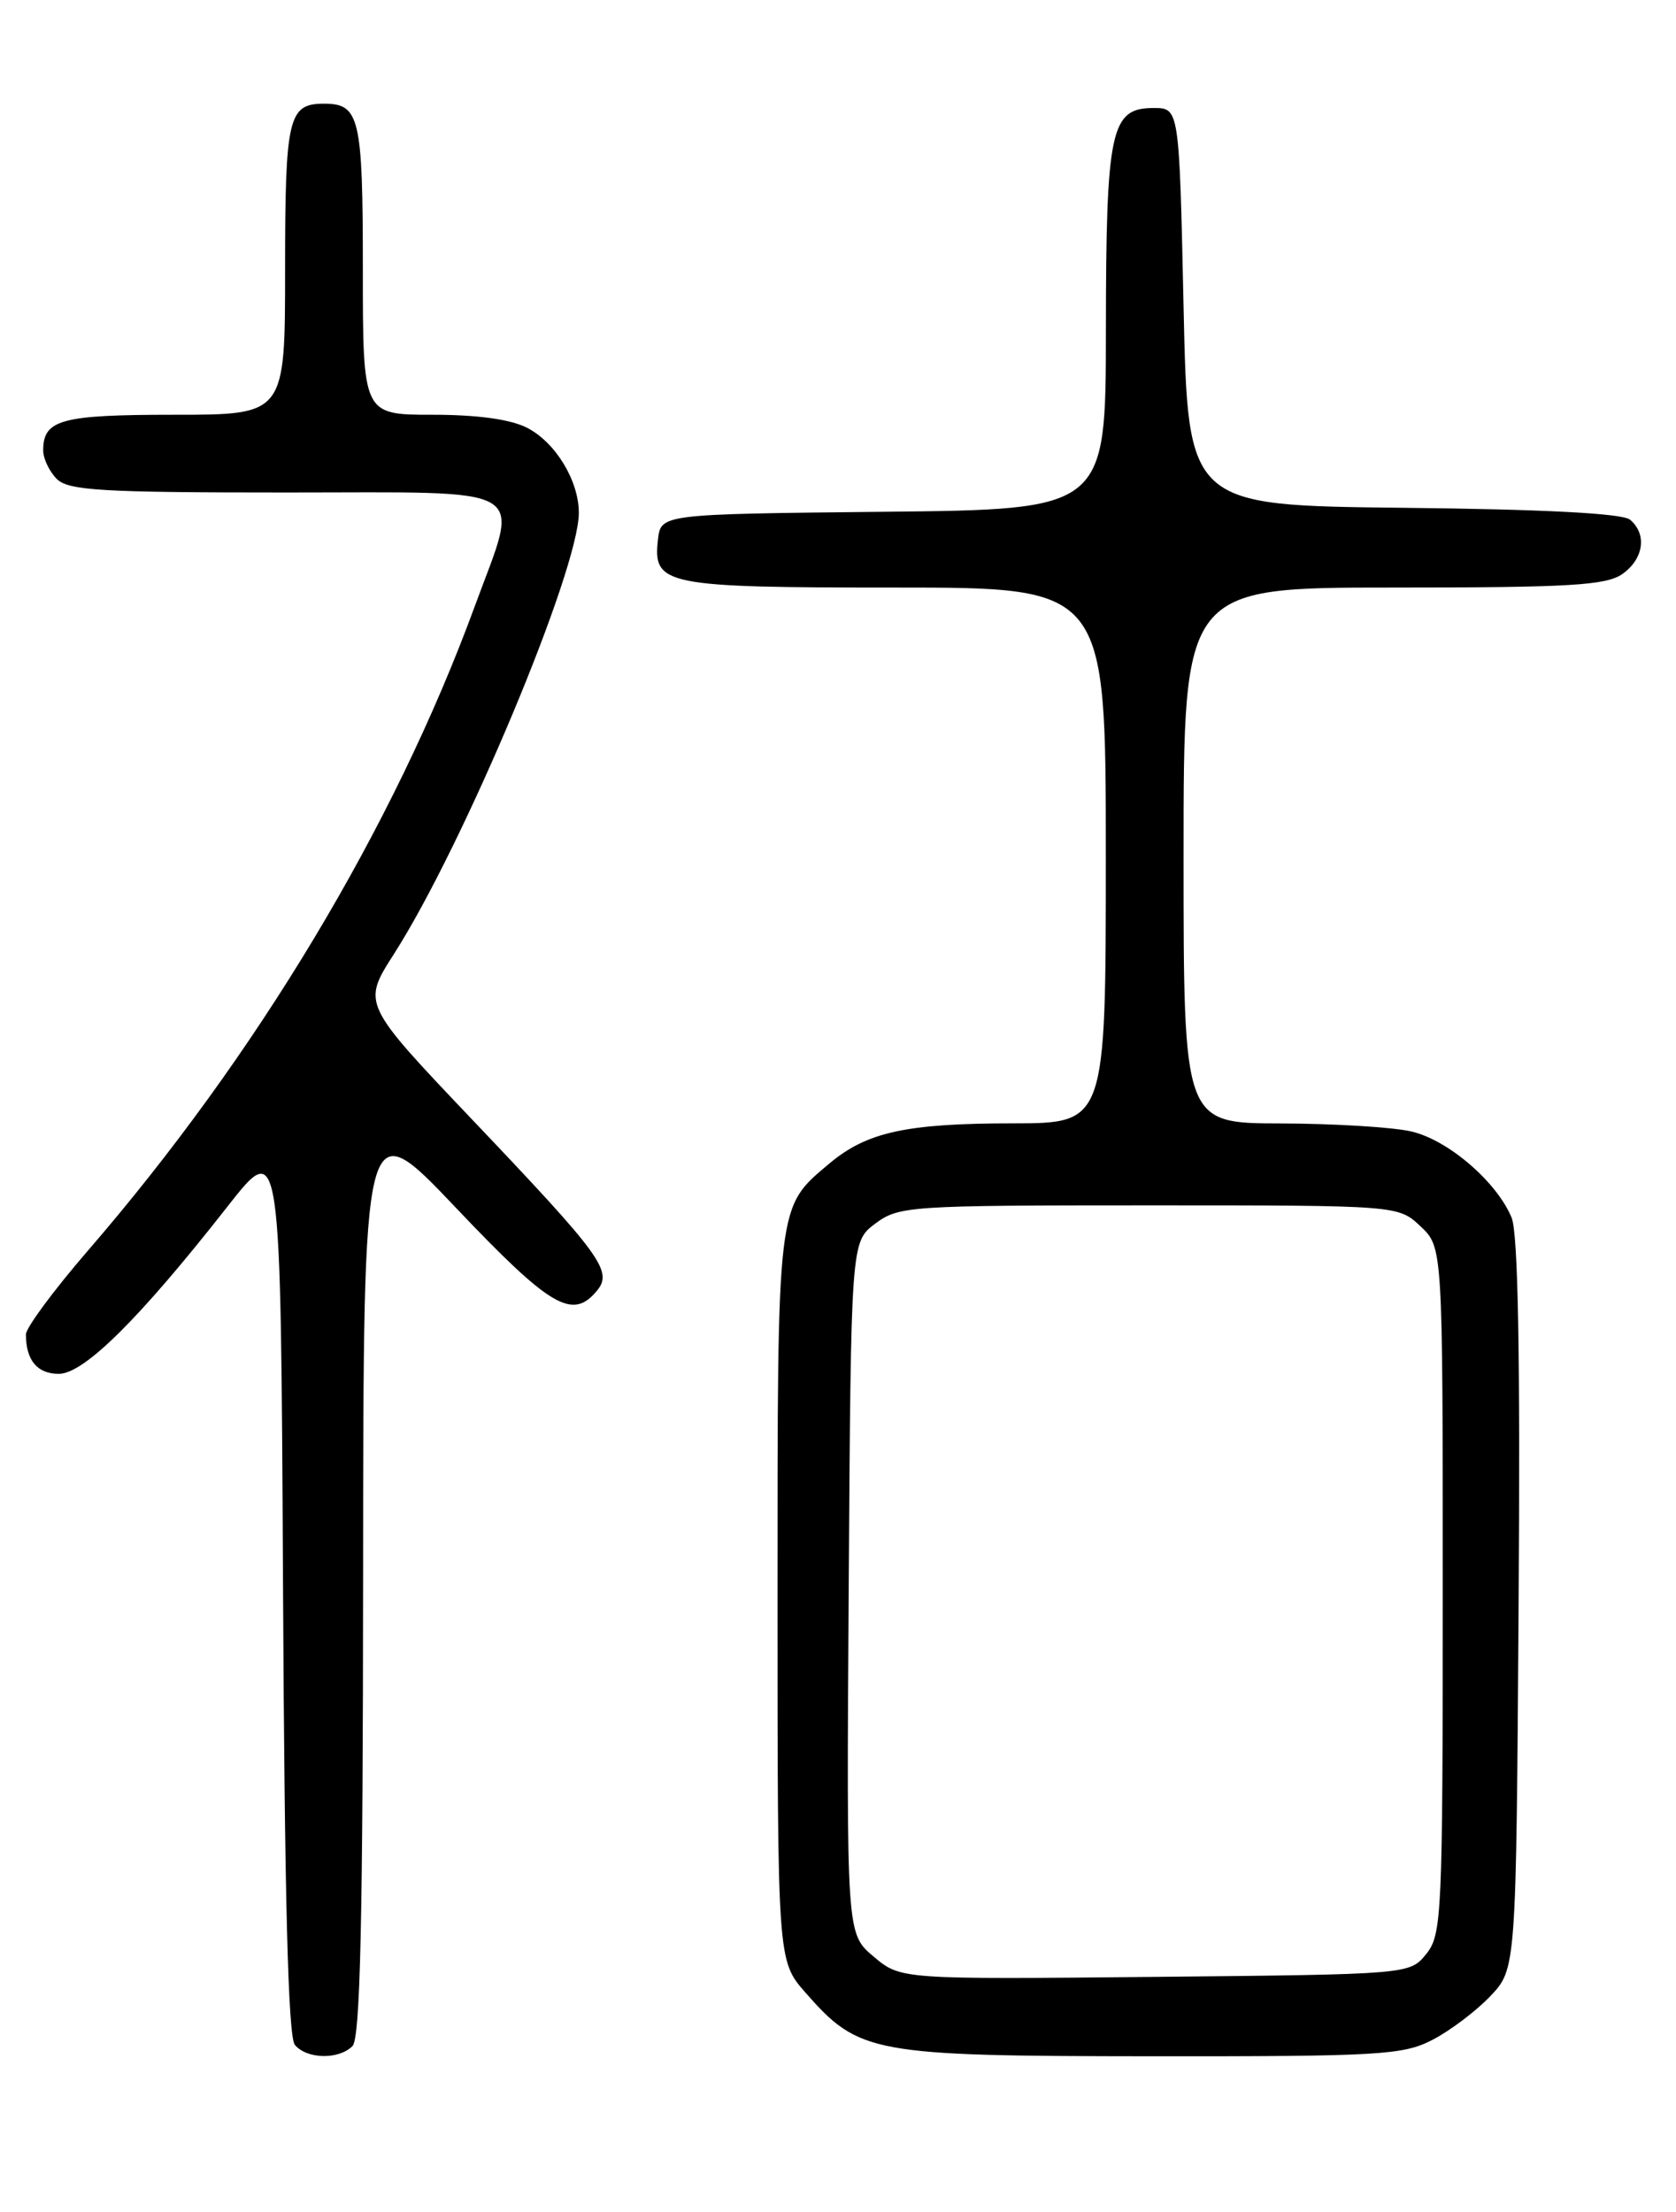 <?xml version="1.0" encoding="UTF-8" standalone="no"?>
<!DOCTYPE svg PUBLIC "-//W3C//DTD SVG 1.1//EN" "http://www.w3.org/Graphics/SVG/1.1/DTD/svg11.dtd" >
<svg xmlns="http://www.w3.org/2000/svg" xmlns:xlink="http://www.w3.org/1999/xlink" version="1.1" viewBox="0 0 194 256">
 <g >
 <path fill="currentColor"
d=" M 40.80 236.80 C 41.70 235.90 42.01 222.33 42.03 182.05 C 42.06 128.50 42.06 128.50 52.78 139.79 C 63.72 151.31 66.26 152.80 69.08 149.40 C 70.97 147.13 69.71 145.40 54.71 129.63 C 41.91 116.17 41.91 116.17 45.60 110.41 C 53.67 97.79 67.00 65.99 67.00 59.35 C 67.00 55.64 64.31 51.21 61.03 49.52 C 59.12 48.53 55.29 48.00 50.05 48.00 C 42.00 48.00 42.00 48.00 42.00 31.20 C 42.00 13.57 41.63 12.00 37.50 12.00 C 33.37 12.00 33.00 13.57 33.00 31.20 C 33.00 48.00 33.00 48.00 20.20 48.00 C 7.05 48.00 5.00 48.56 5.00 52.13 C 5.00 53.08 5.71 54.56 6.57 55.43 C 7.92 56.77 11.74 57.00 33.07 57.00 C 62.07 57.00 60.20 55.87 54.95 70.18 C 45.58 95.72 29.70 122.16 10.15 144.77 C 6.22 149.32 3.00 153.67 3.00 154.44 C 3.00 157.42 4.31 159.00 6.80 159.00 C 9.72 159.00 16.11 152.67 26.33 139.64 C 32.50 131.77 32.50 131.77 32.76 183.54 C 32.94 219.75 33.35 235.72 34.13 236.66 C 35.51 238.32 39.20 238.40 40.80 236.80 Z  M 165.79 236.09 C 167.83 235.04 170.85 232.76 172.50 231.03 C 175.50 227.87 175.50 227.87 175.78 185.72 C 175.98 156.75 175.72 142.74 174.97 140.92 C 173.25 136.77 167.62 131.93 163.37 130.95 C 161.24 130.45 154.44 130.04 148.25 130.02 C 137.00 130.00 137.00 130.00 137.00 99.00 C 137.00 68.00 137.00 68.00 161.28 68.00 C 181.63 68.00 185.91 67.75 187.78 66.44 C 190.27 64.70 190.68 61.81 188.67 60.14 C 187.80 59.42 178.75 58.94 162.42 58.77 C 137.50 58.50 137.50 58.50 137.00 35.50 C 136.50 12.50 136.50 12.50 133.53 12.50 C 128.56 12.50 128.03 14.95 128.01 38.23 C 128.00 58.97 128.00 58.97 102.25 59.23 C 76.50 59.50 76.50 59.50 76.16 62.45 C 75.56 67.73 76.89 68.00 103.69 68.00 C 128.00 68.00 128.00 68.00 128.00 99.00 C 128.00 130.00 128.00 130.00 117.25 130.01 C 104.92 130.01 100.32 131.02 96.00 134.66 C 89.90 139.79 90.00 138.94 90.00 184.92 C 90.00 226.93 90.00 226.93 93.24 230.62 C 99.44 237.68 100.92 237.95 133.29 237.98 C 159.68 238.00 162.39 237.84 165.79 236.09 Z  M 101.12 226.44 C 97.98 223.80 97.98 223.80 98.24 183.76 C 98.50 143.72 98.50 143.72 101.32 141.61 C 104.04 139.58 105.22 139.50 132.99 139.50 C 161.84 139.50 161.84 139.50 164.42 141.92 C 167.00 144.35 167.00 144.35 167.00 184.06 C 167.00 221.67 166.90 223.90 165.09 226.14 C 163.18 228.50 163.18 228.50 133.72 228.79 C 104.25 229.08 104.25 229.08 101.12 226.44 Z "/>
</g>
</svg>